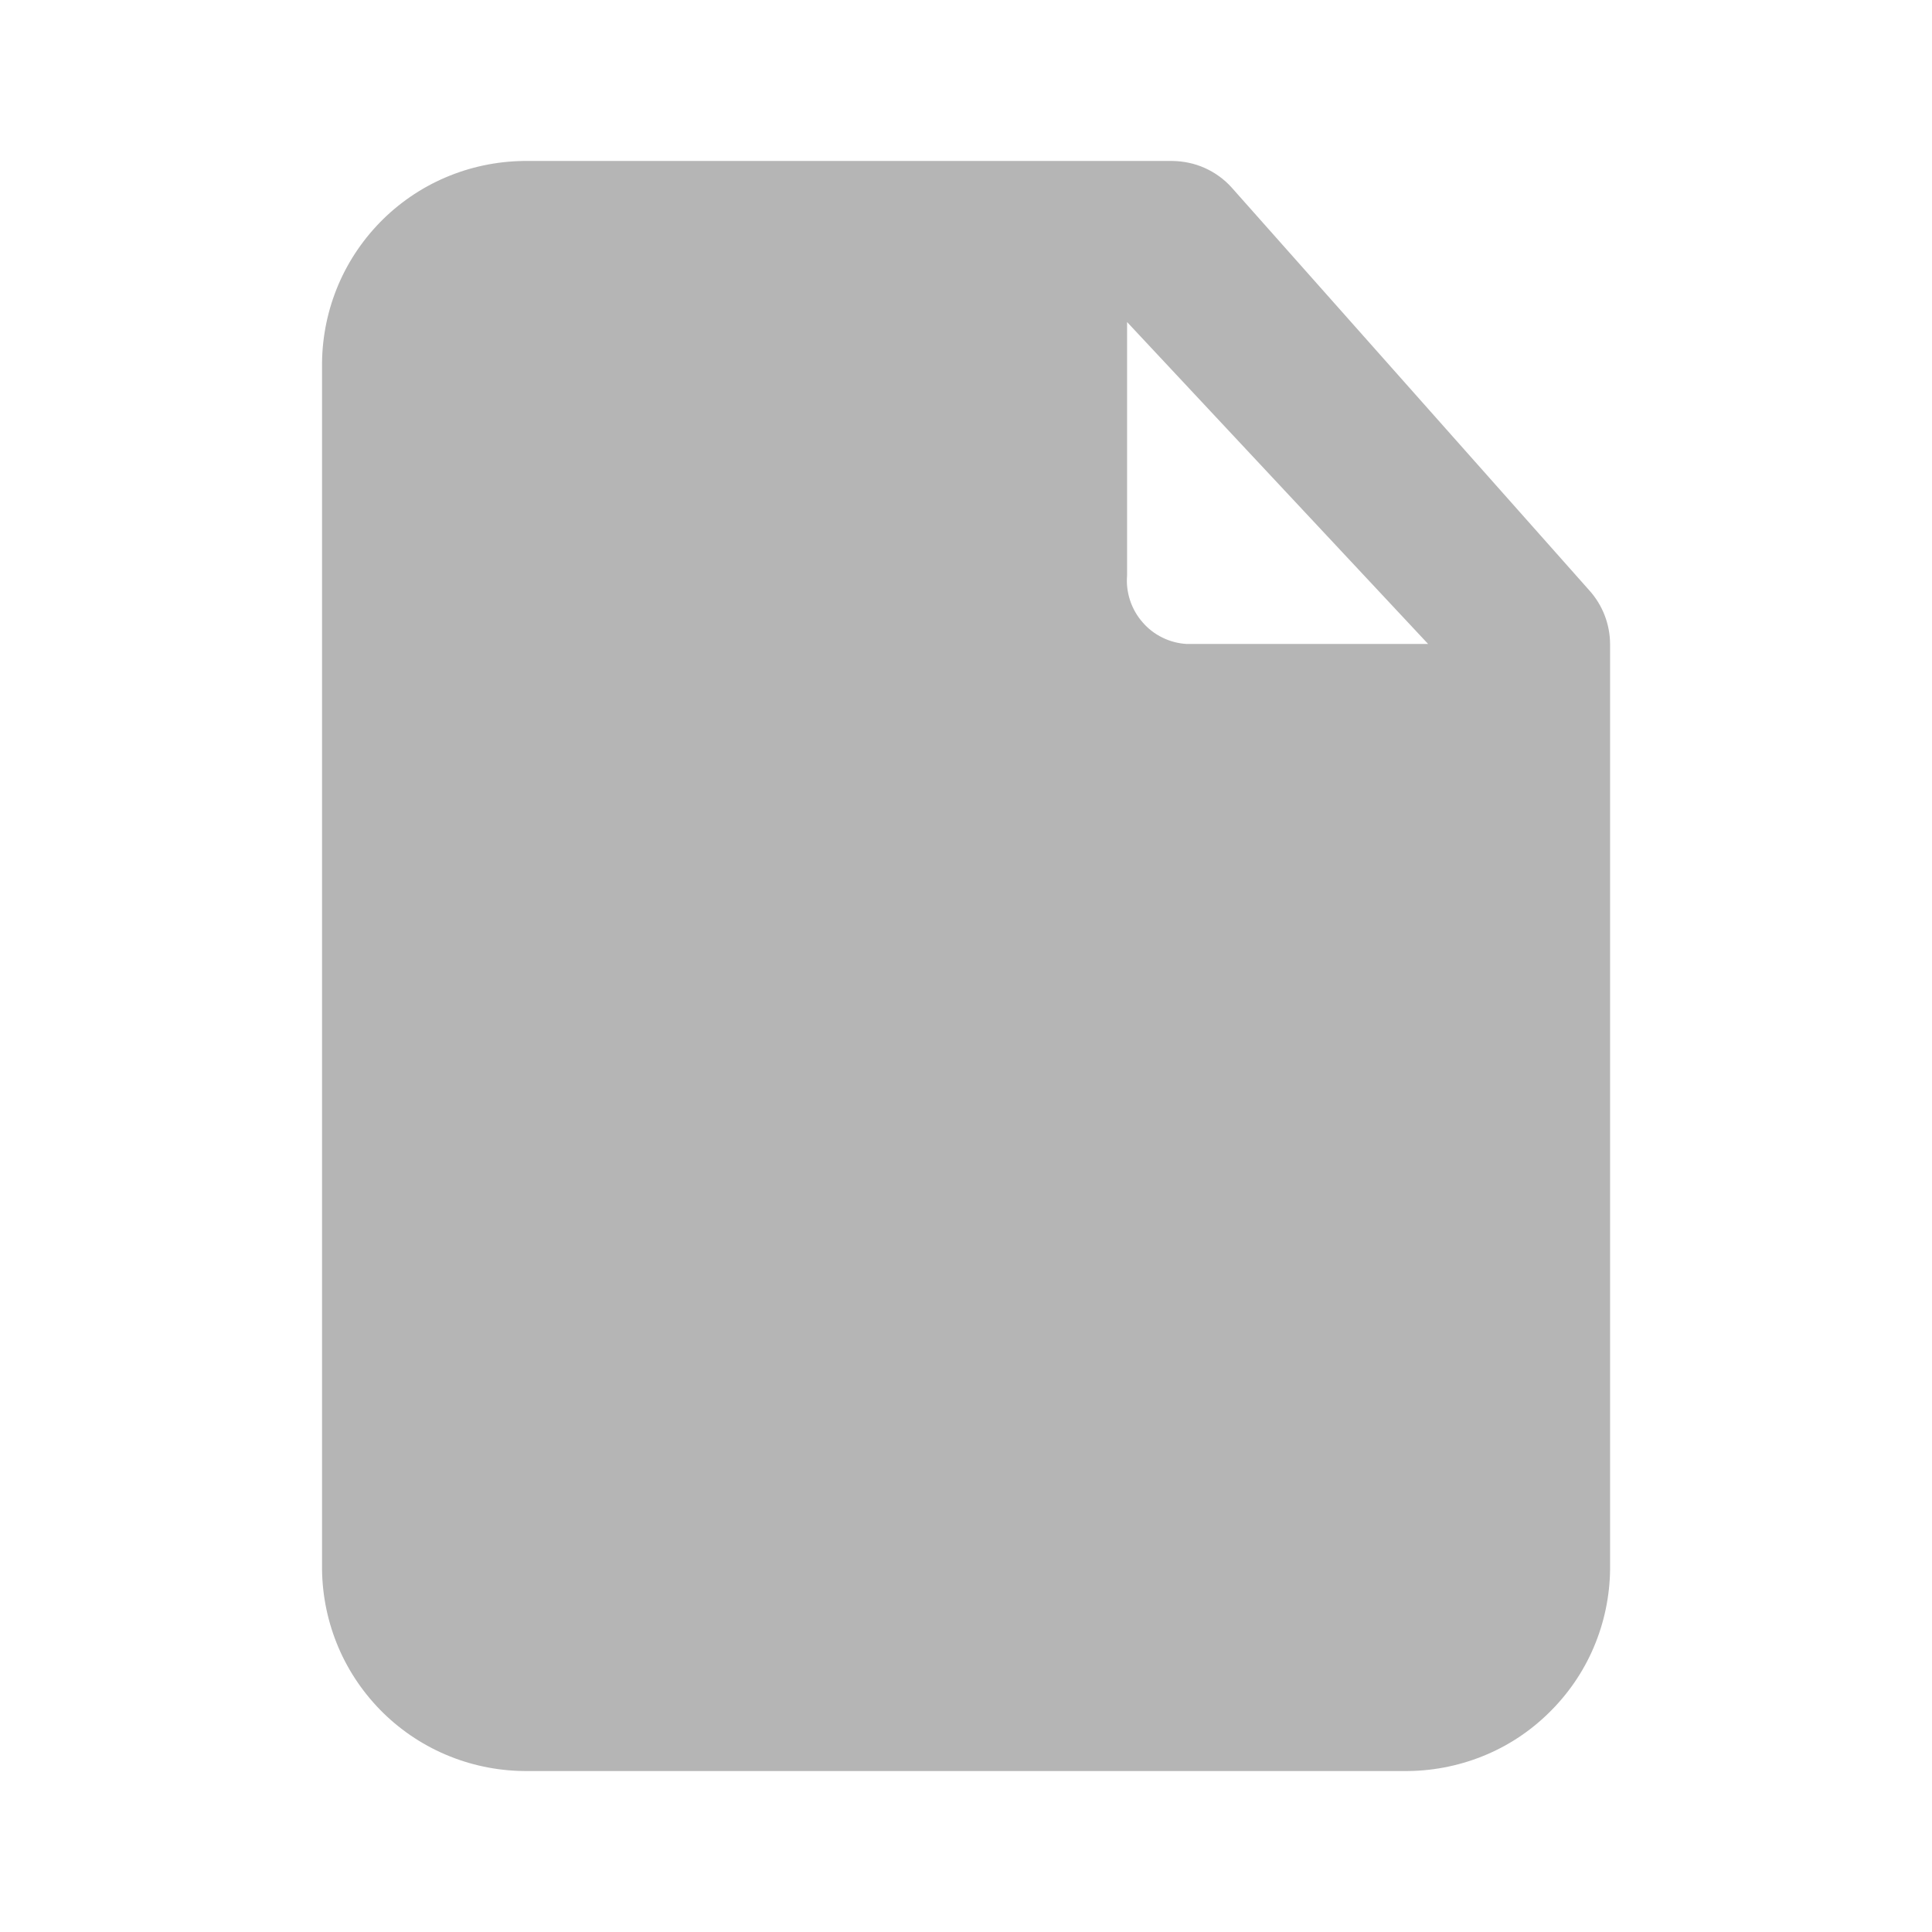 <svg width="16" height="16" viewBox="0 0 16 16" fill="none" xmlns="http://www.w3.org/2000/svg">
<path d="M13.16 4.887L10.2 1.553C10.138 1.484 10.062 1.429 9.977 1.391C9.892 1.353 9.8 1.334 9.707 1.333H4.374C4.152 1.331 3.932 1.372 3.727 1.454C3.521 1.536 3.334 1.658 3.175 1.813C3.017 1.968 2.89 2.152 2.803 2.356C2.716 2.56 2.67 2.778 2.667 3V13C2.67 13.222 2.716 13.44 2.803 13.644C2.89 13.848 3.017 14.032 3.175 14.187C3.334 14.342 3.521 14.464 3.727 14.546C3.932 14.628 4.152 14.669 4.374 14.667H11.627C11.848 14.669 12.068 14.628 12.274 14.546C12.48 14.464 12.667 14.342 12.825 14.187C12.984 14.032 13.111 13.848 13.198 13.644C13.285 13.44 13.331 13.222 13.334 13V5.333C13.333 5.168 13.271 5.009 13.16 4.887ZM9.334 2.667L11.827 5.333H9.827C9.757 5.329 9.689 5.311 9.626 5.28C9.563 5.249 9.507 5.206 9.462 5.153C9.416 5.101 9.381 5.039 9.359 4.973C9.337 4.906 9.328 4.836 9.334 4.767V2.667Z" fill="#B5B5B5"/>
</svg>
